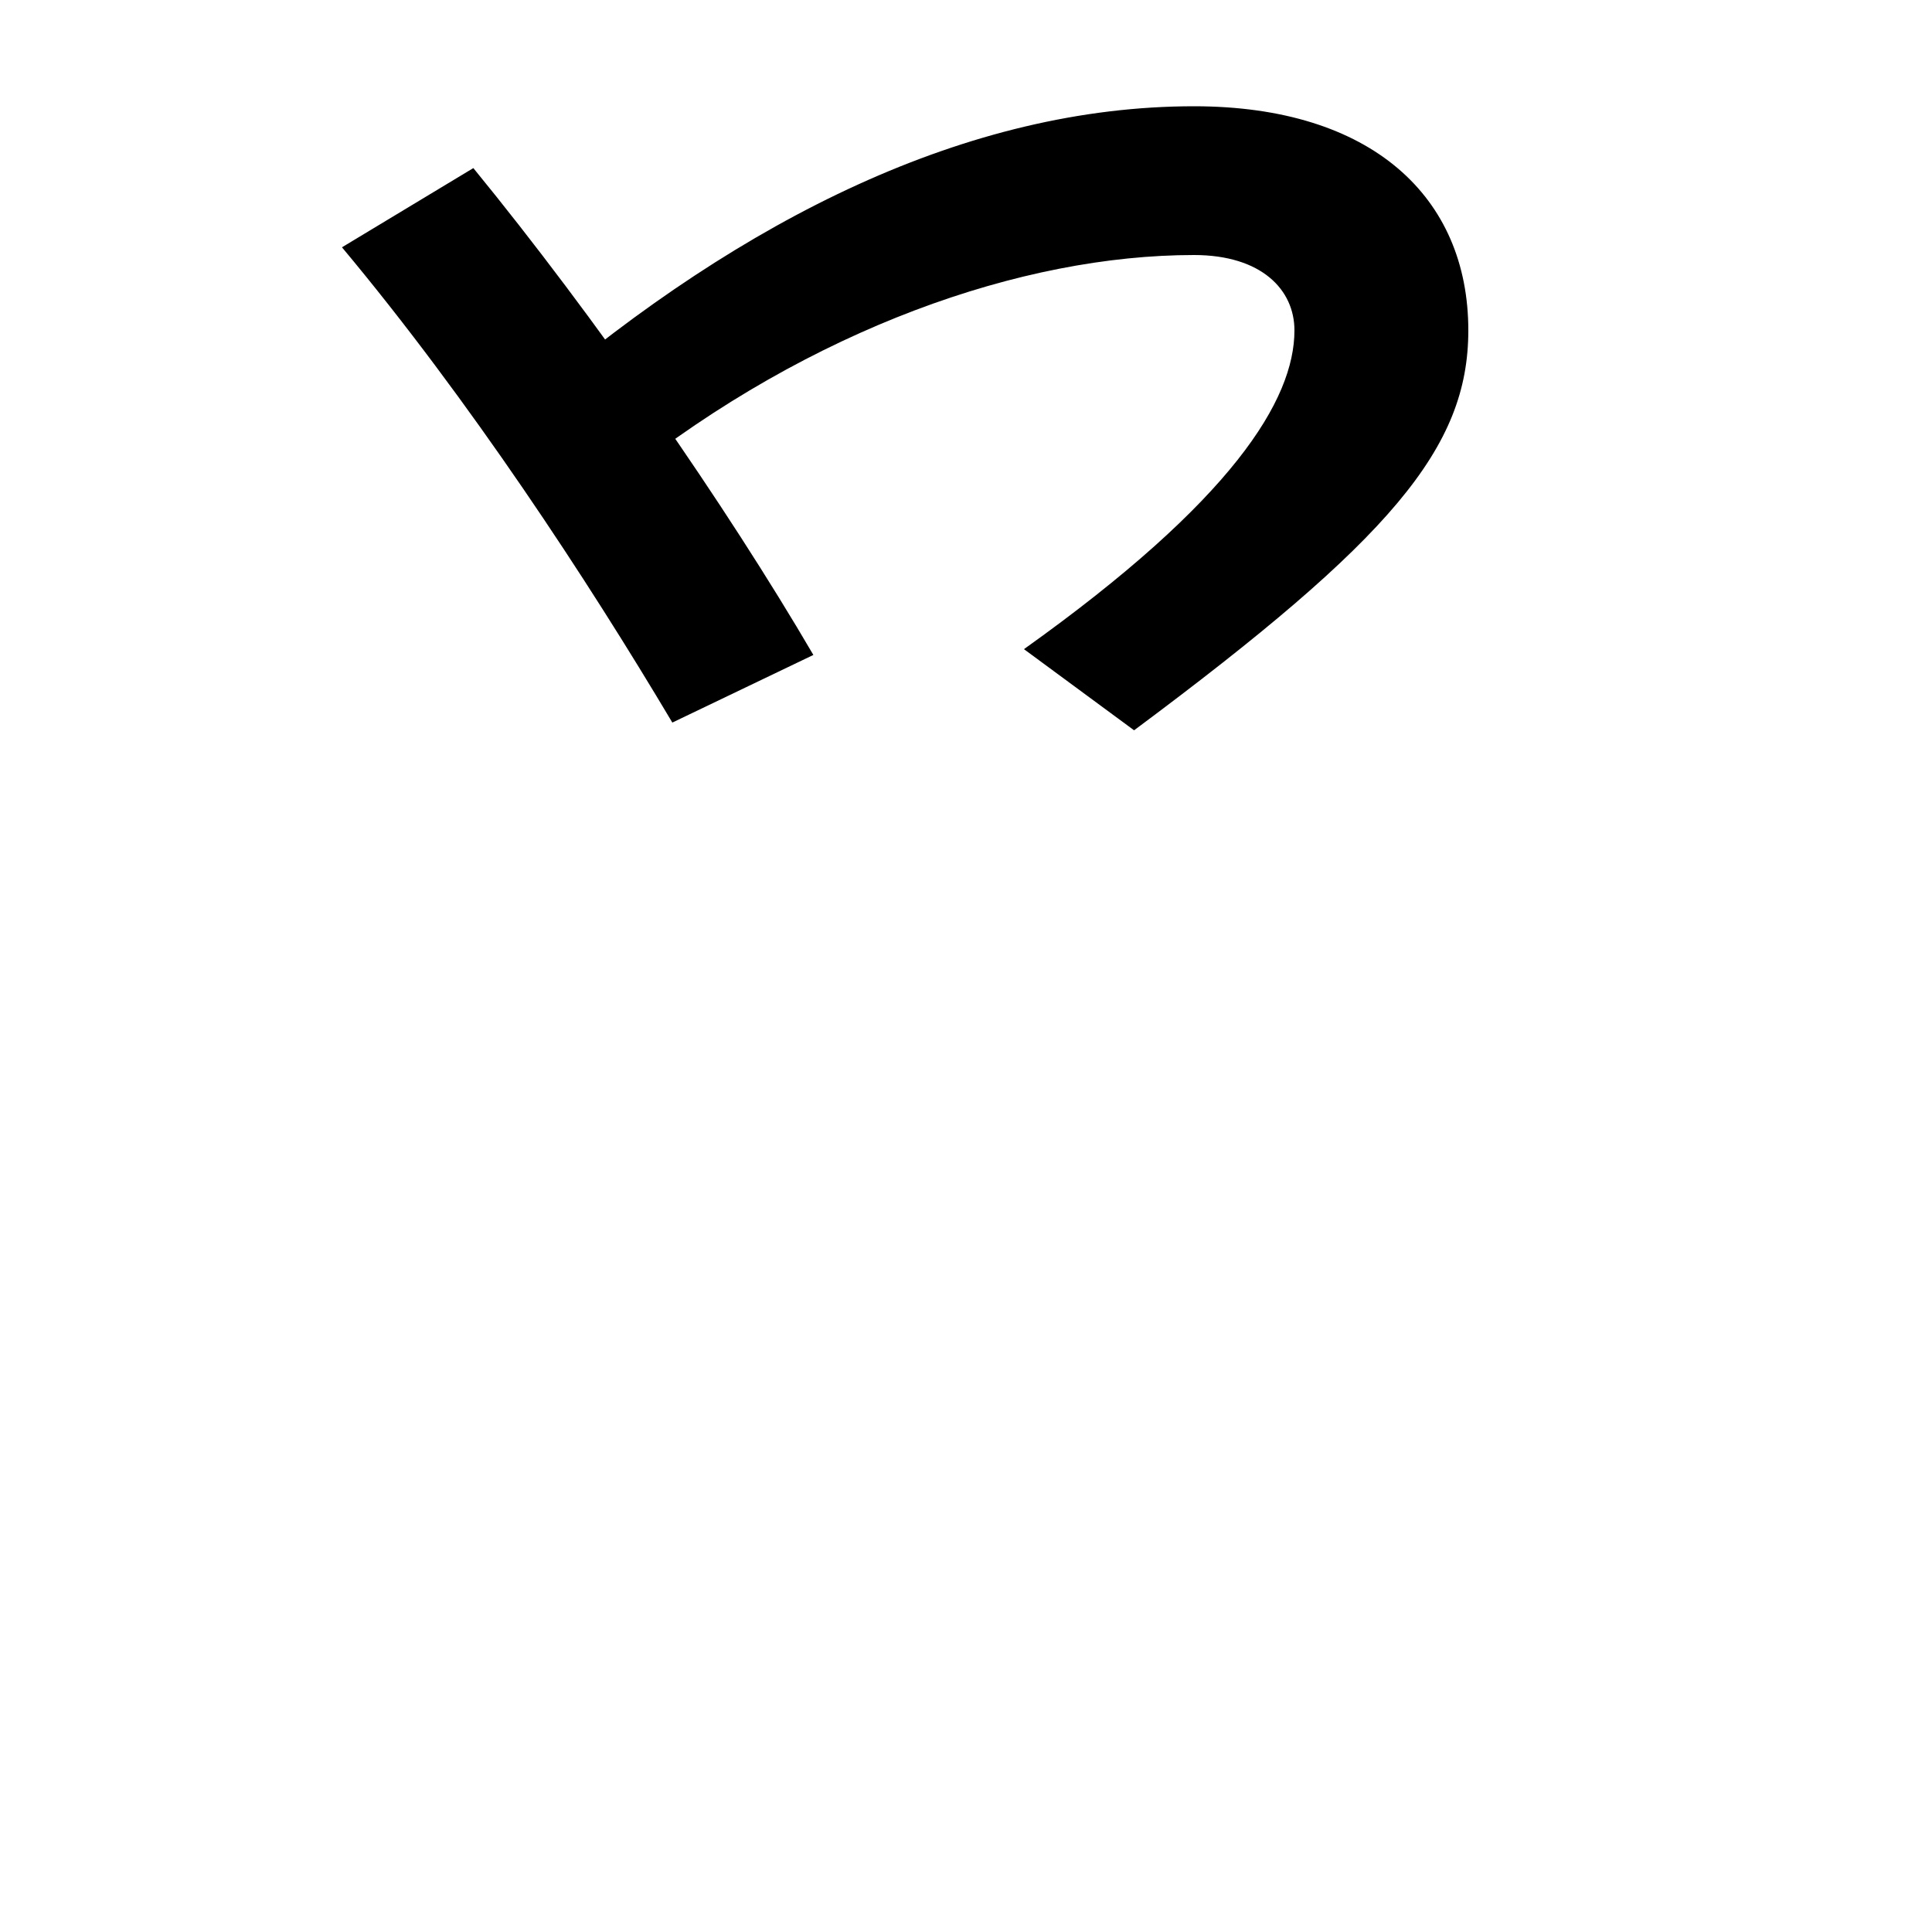 <svg xmlns="http://www.w3.org/2000/svg" width="1000" height="1000"><path d="M348 506 421 541C376 618 308 716 245 793L177 752C243 673 304 580 348 506ZM530 544 587 502C720 601 760 648 760 709C760 778 710 825 618 825C501 825 385 767 277 675L323 633C420 710 529 748 618 748C653 748 670 730 670 709C670 673 638 621 530 544Z" transform="translate(0, 880) scale(1,-1)" /></svg>